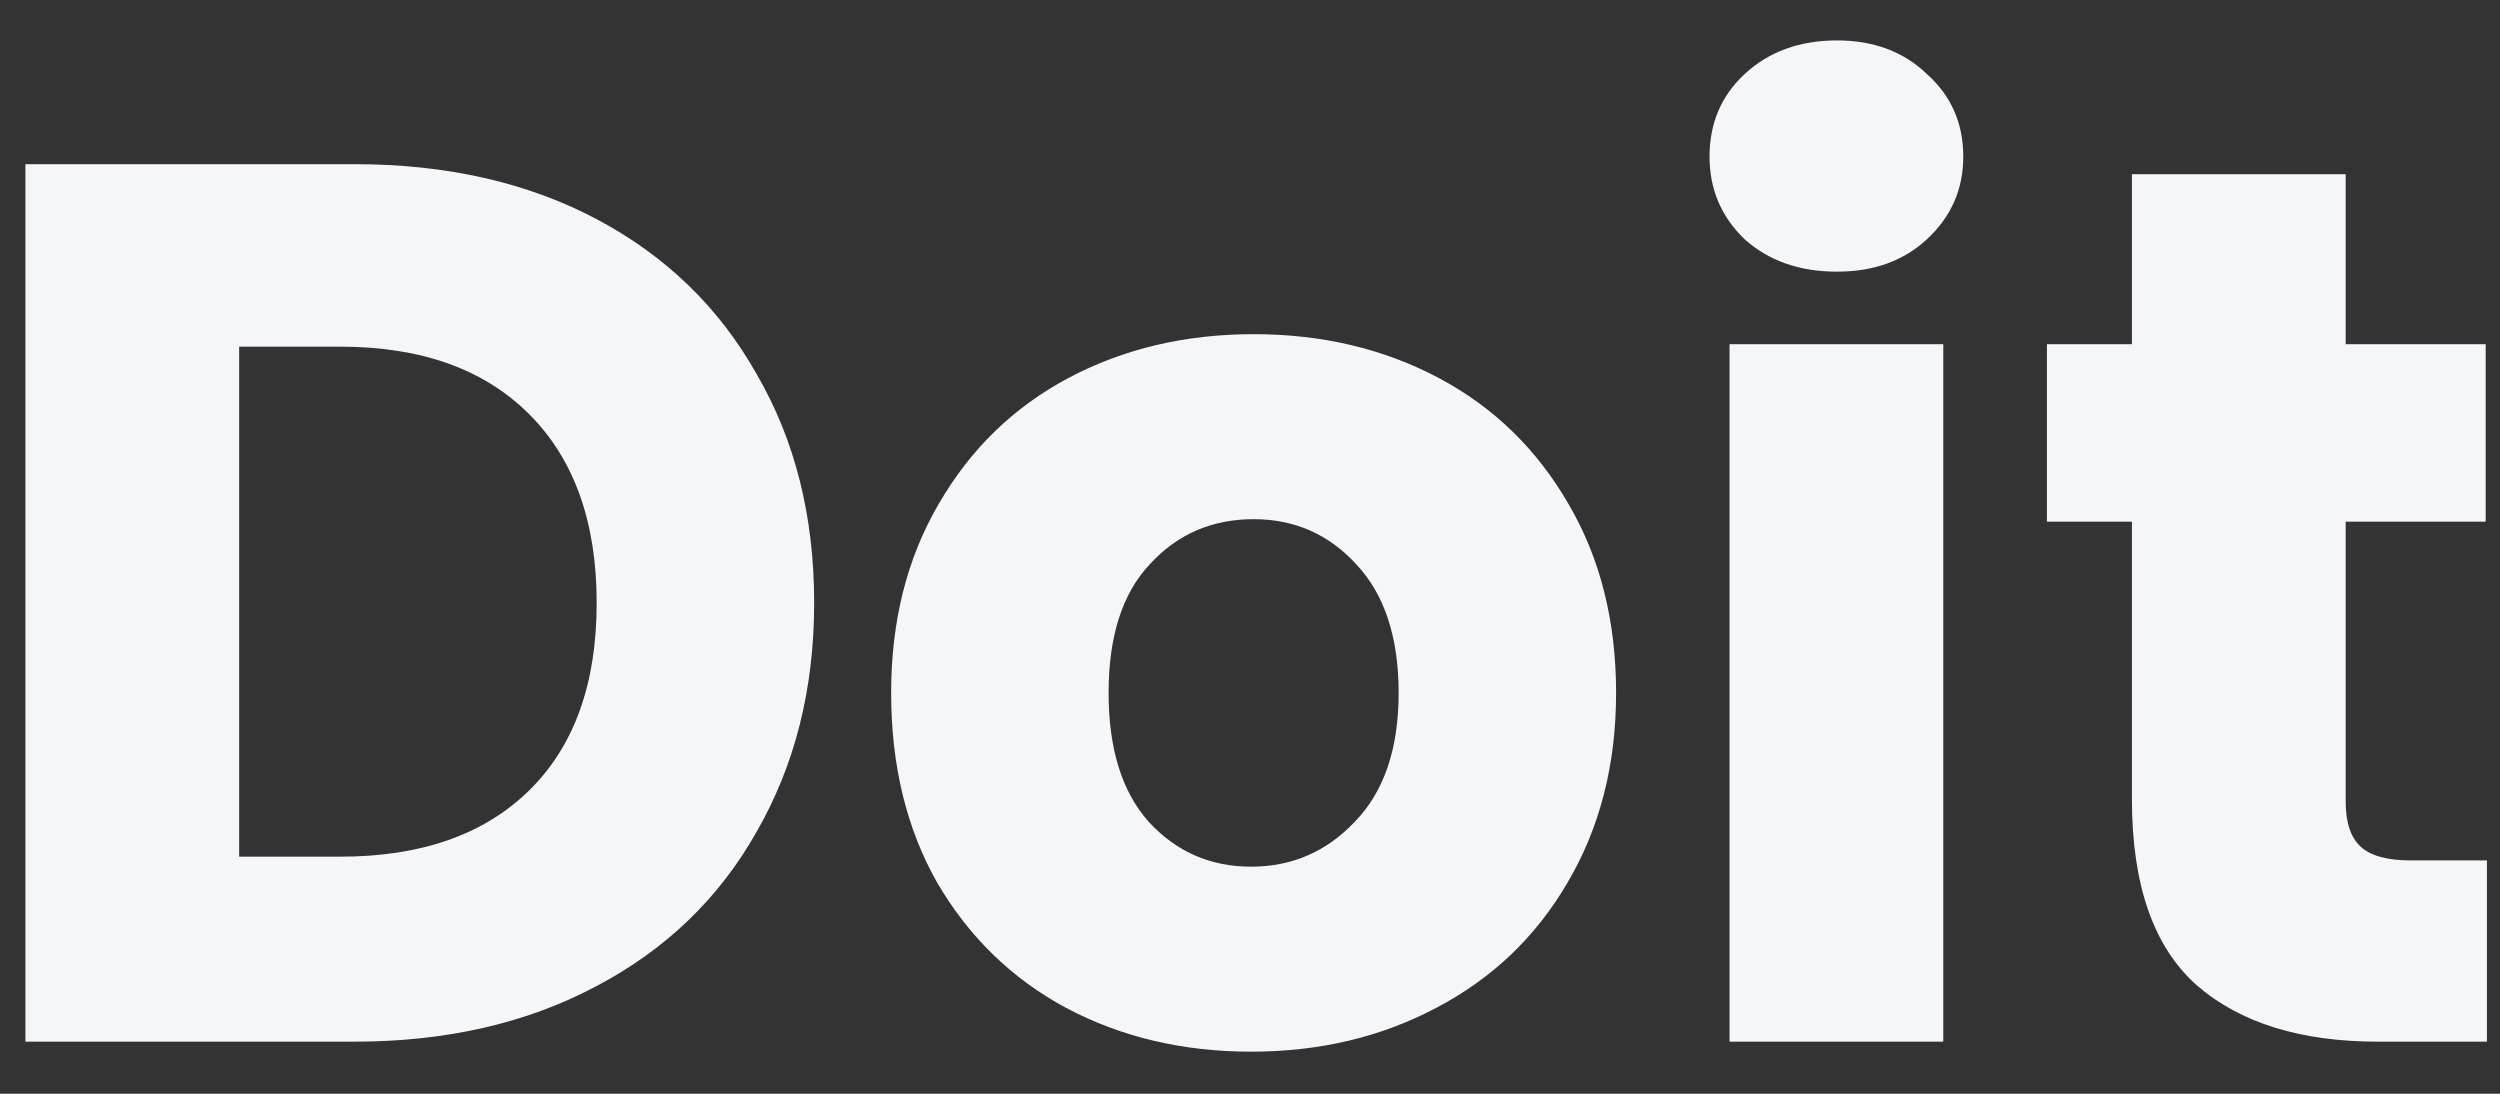 <svg width="48" height="21" viewBox="0 0 48 21" fill="none" xmlns="http://www.w3.org/2000/svg">
  <rect x="0" y="0" width="48" height="21" fill="#333333" stroke="none"/>
  <path d="M6.8 3.152C8.576 3.152 10.128 3.504 11.456 4.208C12.784 4.912 13.808 5.904 14.528 7.184C15.264 8.448 15.632 9.912 15.632 11.576C15.632 13.224 15.264 14.688 14.528 15.968C13.808 17.248 12.776 18.24 11.432 18.944C10.104 19.648 8.56 20 6.8 20H0.488V3.152H6.8ZM6.536 16.448C8.088 16.448 9.296 16.024 10.16 15.176C11.024 14.328 11.456 13.128 11.456 11.576C11.456 10.024 11.024 8.816 10.16 7.952C9.296 7.088 8.088 6.656 6.536 6.656H4.592V16.448H6.536ZM24.021 20.192C22.709 20.192 21.526 19.912 20.47 19.352C19.43 18.792 18.605 17.992 17.997 16.952C17.405 15.912 17.11 14.696 17.11 13.304C17.11 11.928 17.413 10.72 18.021 9.68C18.63 8.624 19.462 7.816 20.517 7.256C21.573 6.696 22.758 6.416 24.07 6.416C25.381 6.416 26.566 6.696 27.622 7.256C28.677 7.816 29.509 8.624 30.117 9.68C30.726 10.72 31.029 11.928 31.029 13.304C31.029 14.68 30.718 15.896 30.093 16.952C29.485 17.992 28.645 18.792 27.573 19.352C26.517 19.912 25.334 20.192 24.021 20.192ZM24.021 16.64C24.805 16.64 25.47 16.352 26.014 15.776C26.573 15.2 26.854 14.376 26.854 13.304C26.854 12.232 26.581 11.408 26.038 10.832C25.509 10.256 24.854 9.968 24.07 9.968C23.27 9.968 22.605 10.256 22.078 10.832C21.549 11.392 21.285 12.216 21.285 13.304C21.285 14.376 21.541 15.2 22.053 15.776C22.581 16.352 23.238 16.64 24.021 16.64ZM35.271 5.216C34.551 5.216 33.959 5.008 33.495 4.592C33.047 4.16 32.823 3.632 32.823 3.008C32.823 2.368 33.047 1.84 33.495 1.424C33.959 0.992 34.551 0.776 35.271 0.776C35.975 0.776 36.551 0.992 36.999 1.424C37.463 1.84 37.695 2.368 37.695 3.008C37.695 3.632 37.463 4.16 36.999 4.592C36.551 5.008 35.975 5.216 35.271 5.216ZM37.311 6.608V20H33.207V6.608H37.311ZM47.749 16.52V20H45.661C44.173 20 43.013 19.64 42.181 18.92C41.349 18.184 40.933 16.992 40.933 15.344V10.016H39.301V6.608H40.933V3.344H45.037V6.608H47.725V10.016H45.037V15.392C45.037 15.792 45.133 16.08 45.325 16.256C45.517 16.432 45.837 16.52 46.285 16.52H47.749Z" fill="#F4F6FA"/>
</svg>
